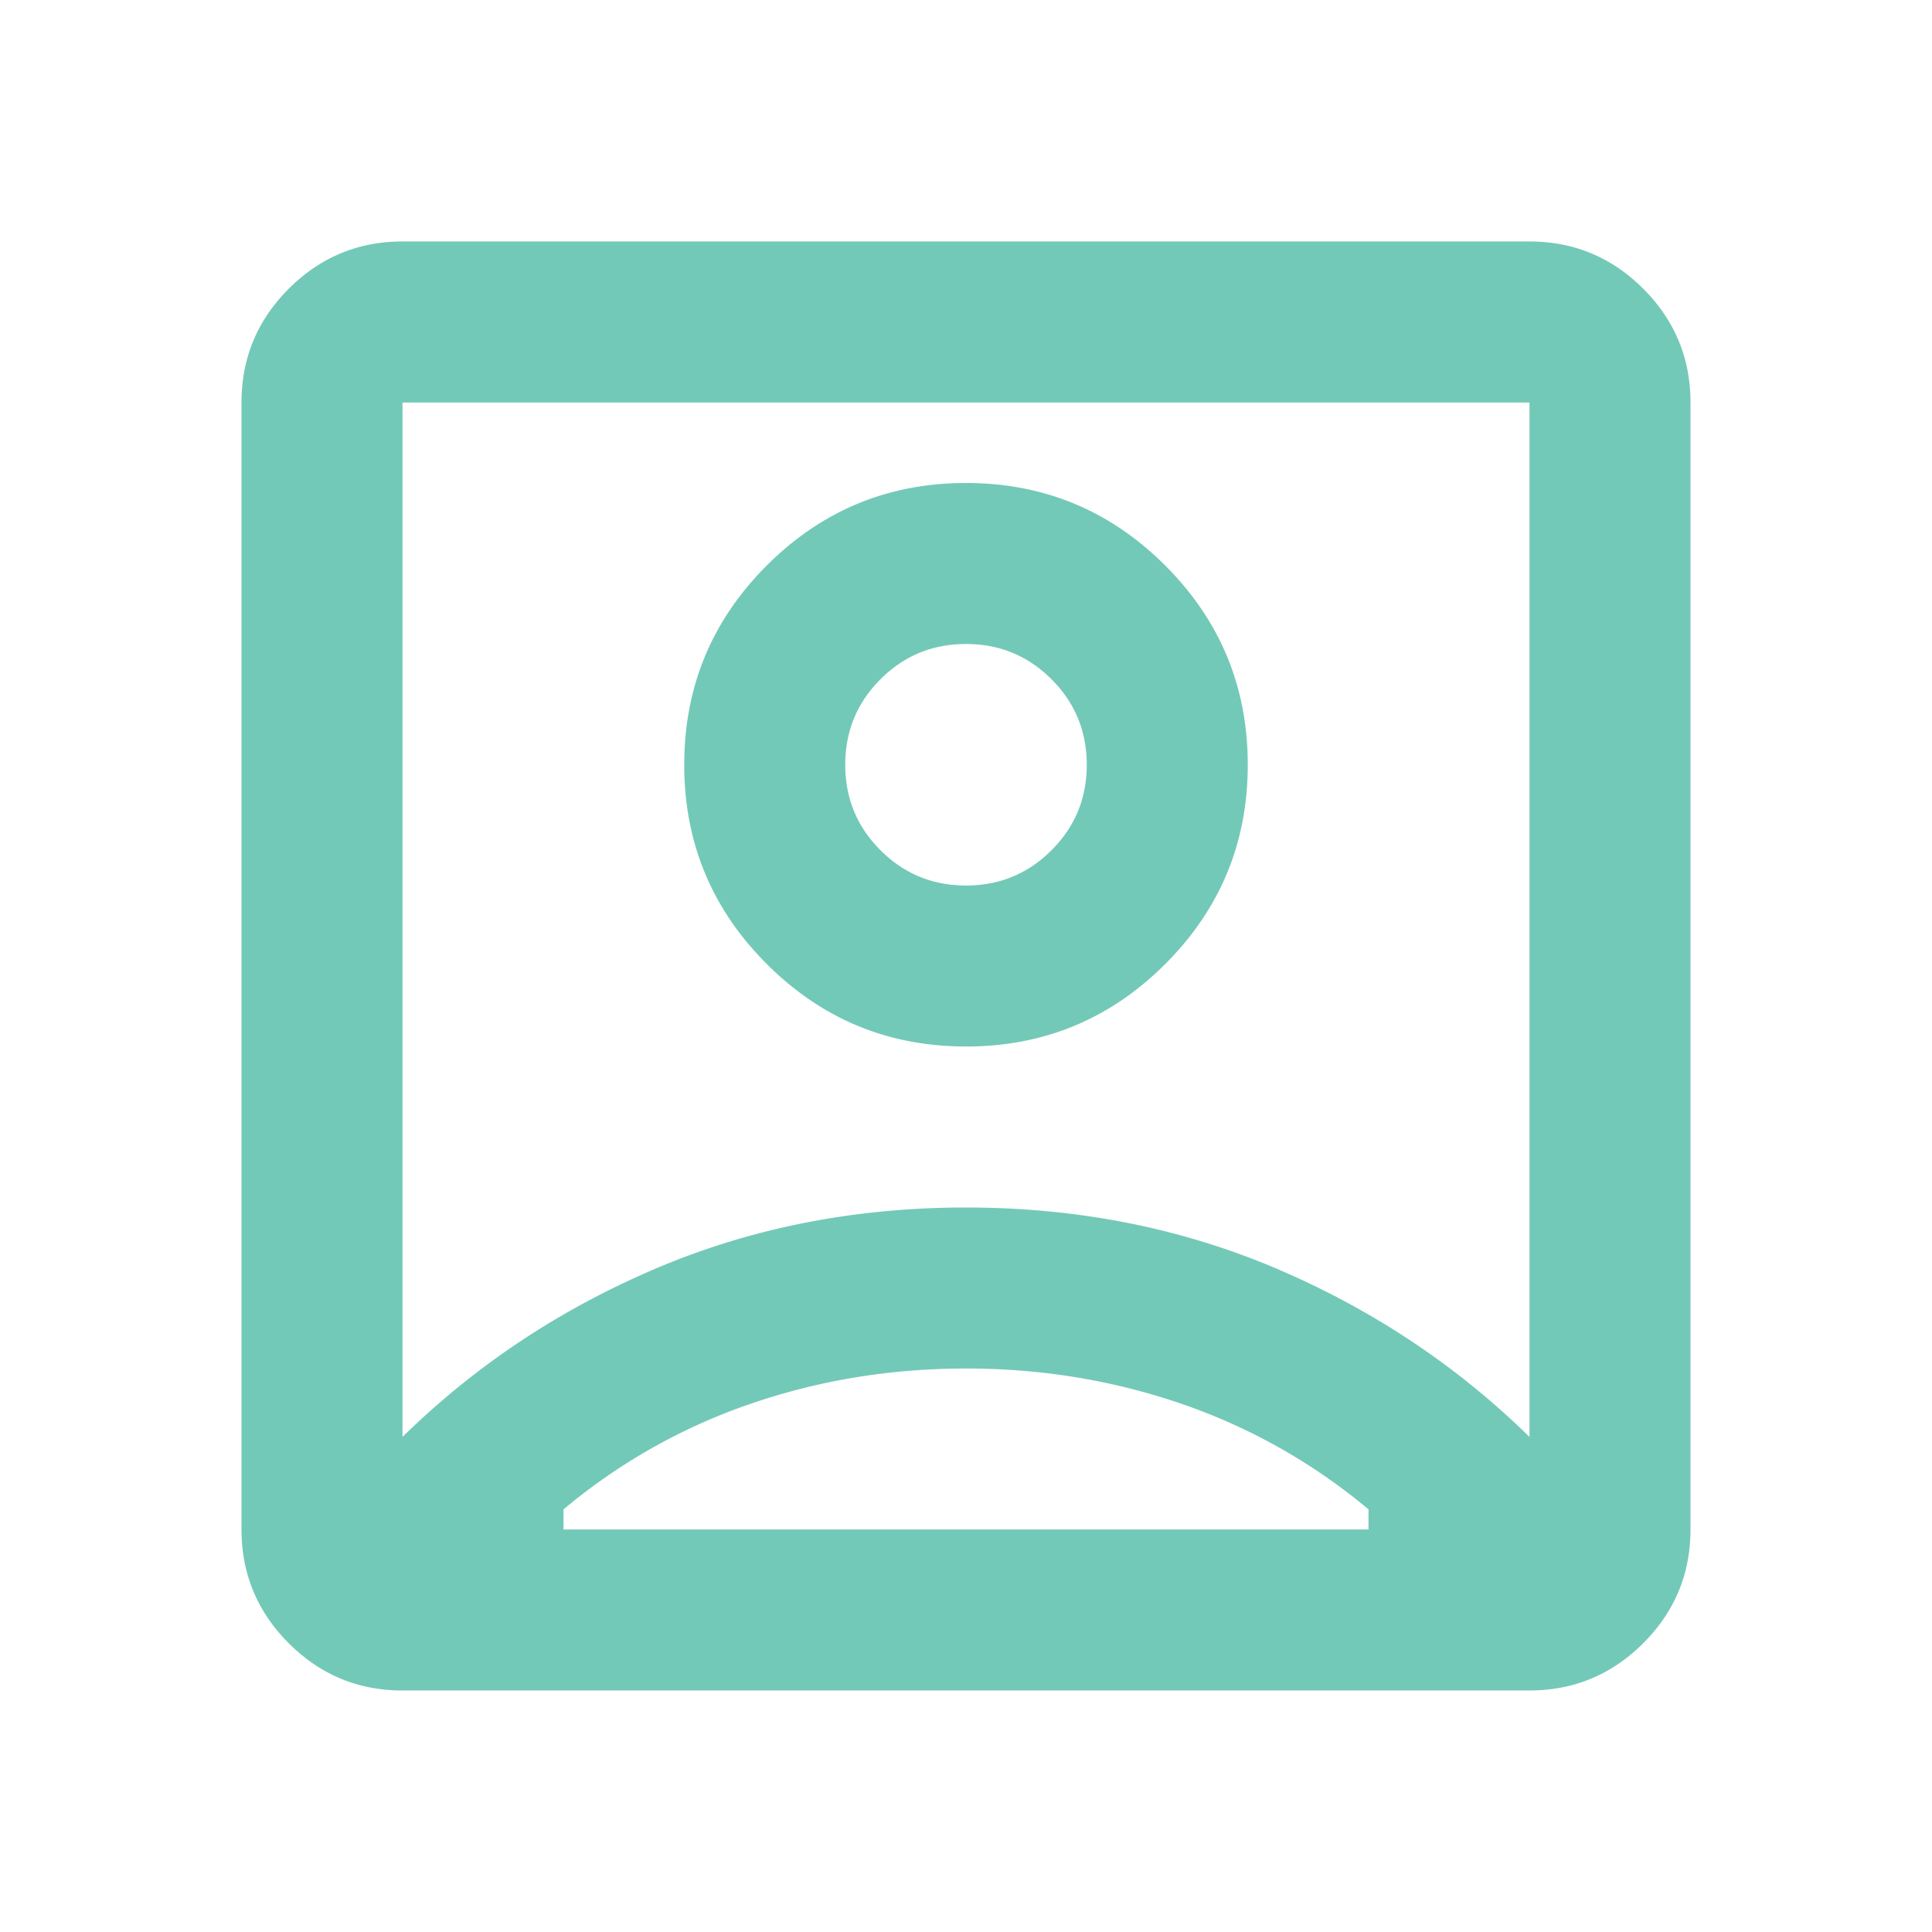 <svg width="62" height="62" fill="none" xmlns="http://www.w3.org/2000/svg"><mask id="mask0_13988_127" style="mask-type:alpha" maskUnits="userSpaceOnUse" x="0" y="0" width="62" height="62"><path fill="#D9D9D9" d="M0 0h62v62H0z"/></mask><g mask="url('#mask0_13988_127')"><path d="M12.917 46.112c2.325-2.281 5.027-4.08 8.106-5.394 3.078-1.312 6.403-1.968 9.977-1.968 3.574 0 6.9.656 9.98 1.968 3.077 1.315 5.778 3.113 8.103 5.394V12.917H12.917v33.195ZM31 33.584c2.497 0 4.629-.882 6.394-2.648 1.765-1.765 2.648-3.896 2.648-6.393 0-2.498-.883-4.629-2.648-6.394C35.629 16.383 33.497 15.5 31 15.5c-2.497 0-4.628.883-6.394 2.648-1.765 1.765-2.648 3.896-2.648 6.394 0 2.497.883 4.628 2.648 6.393 1.765 1.766 3.897 2.648 6.394 2.648ZM12.917 54.25c-1.421 0-2.638-.505-3.65-1.516-1.012-1.013-1.517-2.23-1.517-3.65V12.916c0-1.421.505-2.638 1.516-3.65 1.013-1.012 2.23-1.517 3.65-1.517h36.167c1.421 0 2.638.505 3.65 1.516 1.012 1.013 1.517 2.23 1.517 3.65v36.167c0 1.421-.505 2.638-1.516 3.65-1.013 1.012-2.23 1.517-3.65 1.517H12.916Zm5.166-5.167h25.834v-.645a18.869 18.869 0 0 0-6.007-3.39c-2.195-.754-4.499-1.131-6.91-1.131-2.411 0-4.715.377-6.91 1.131a18.869 18.869 0 0 0-6.007 3.39v.645ZM31 28.417c-1.076 0-1.99-.378-2.744-1.132-.754-.752-1.131-1.667-1.131-2.743 0-1.077.377-1.991 1.131-2.744.753-.754 1.668-1.131 2.744-1.131 1.076 0 1.99.377 2.743 1.131.755.753 1.132 1.667 1.132 2.744 0 1.076-.377 1.99-1.132 2.743-.752.755-1.667 1.132-2.743 1.132Z" fill="#73C9B7"/></g></svg>